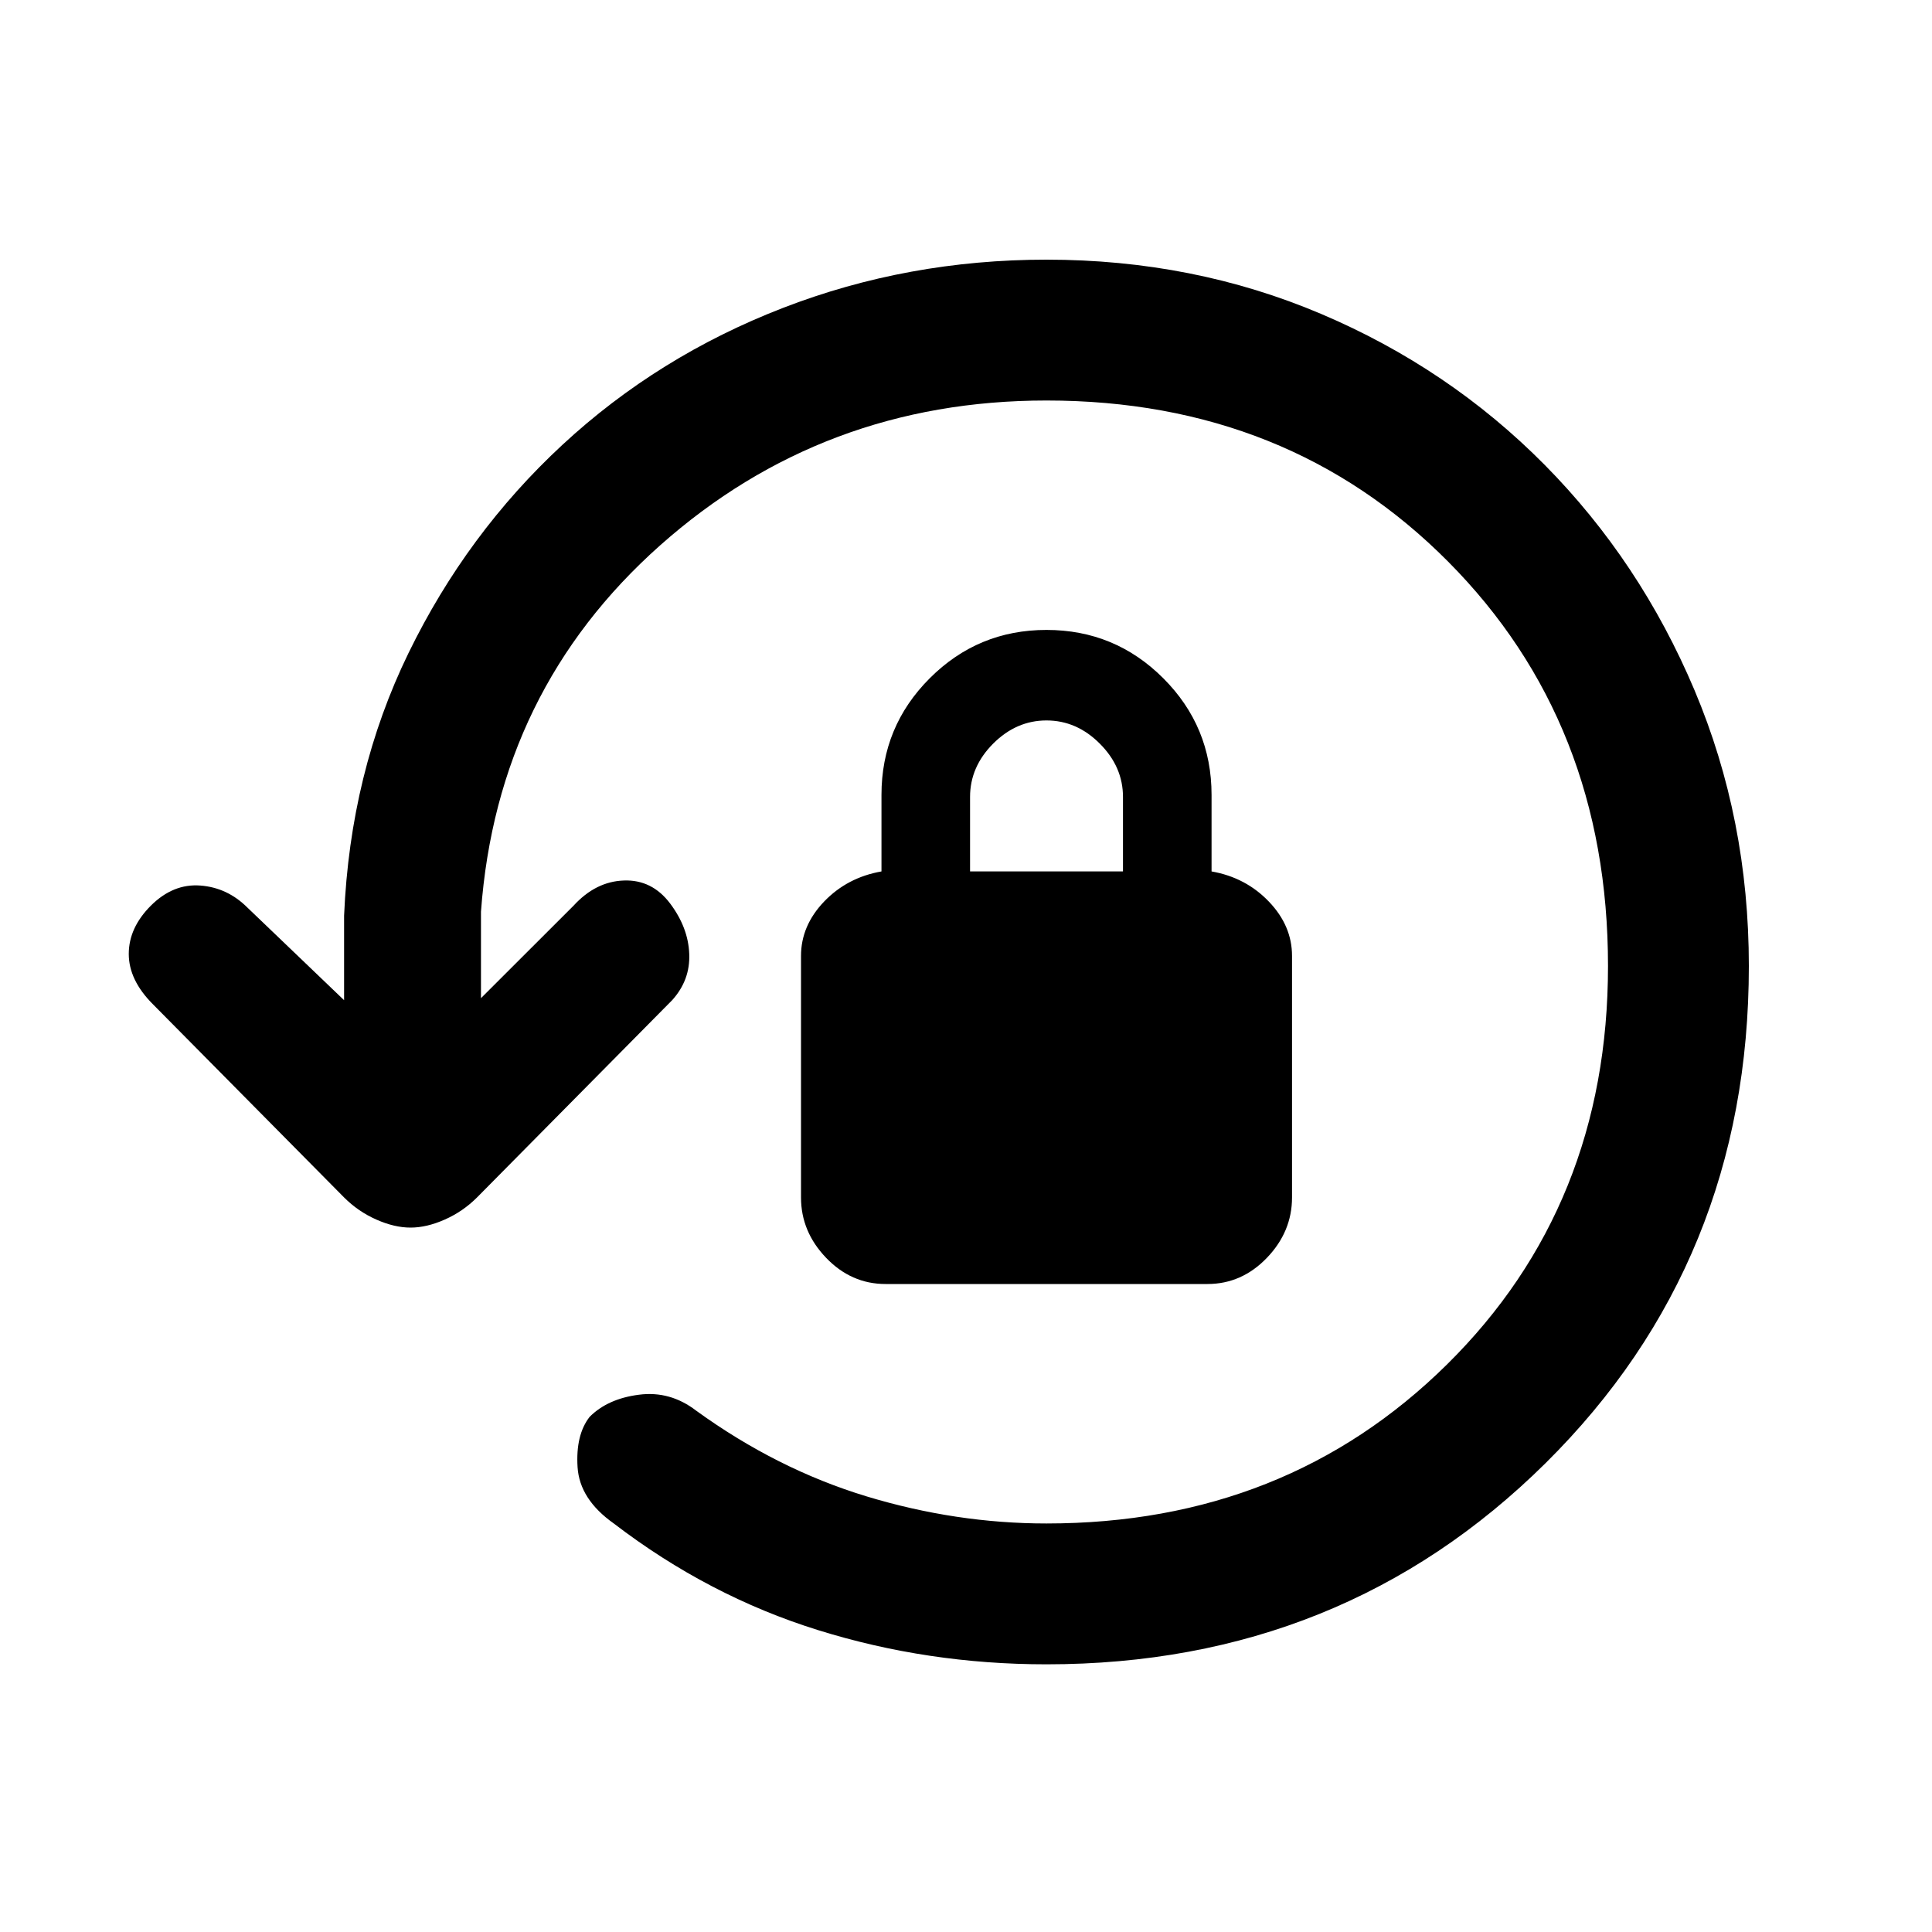 <svg xmlns="http://www.w3.org/2000/svg" height="20" width="20"><path d="M10.833 17.229q-1.229 0-2.364-.354-1.136-.354-2.115-1.104-.354-.25-.375-.583-.021-.334.125-.521.188-.188.511-.229.323-.042.593.166.834.604 1.761.886.927.281 1.864.281 2.479 0 4.146-1.646 1.667-1.646 1.667-4.125 0-2.521-1.656-4.187-1.657-1.667-4.157-1.667-2.312 0-4 1.5-1.687 1.5-1.854 3.792v.895l.959-.958q.229-.25.52-.26.292-.011.48.239.187.25.197.521.011.271-.177.479l-2.02 2.042q-.146.146-.334.229-.187.083-.354.083-.167 0-.354-.083-.188-.083-.334-.229l-1.979-2q-.25-.25-.25-.521t.229-.5q.23-.229.511-.208.281.021.489.229l1 .958v-.875Q3.625 8 4.229 6.76q.604-1.239 1.594-2.156.989-.916 2.281-1.416 1.292-.5 2.729-.5 1.521 0 2.844.562t2.313 1.562q.989 1 1.552 2.334.562 1.333.562 2.854 0 3.062-2.104 5.146-2.104 2.083-5.167 2.083Zm-1.666-3.937q-.355 0-.615-.271t-.26-.625v-2.5q0-.313.239-.563.24-.25.594-.312v-.792q0-.708.5-1.208t1.208-.5q.709 0 1.209.5.5.5.5 1.208v.792q.354.062.593.312.24.25.24.563v2.5q0 .354-.26.625-.261.271-.615.271Zm.875-4.271h1.583V8.25q0-.312-.24-.552-.239-.24-.552-.24-.312 0-.552.24-.239.24-.239.552Z"/></svg>
